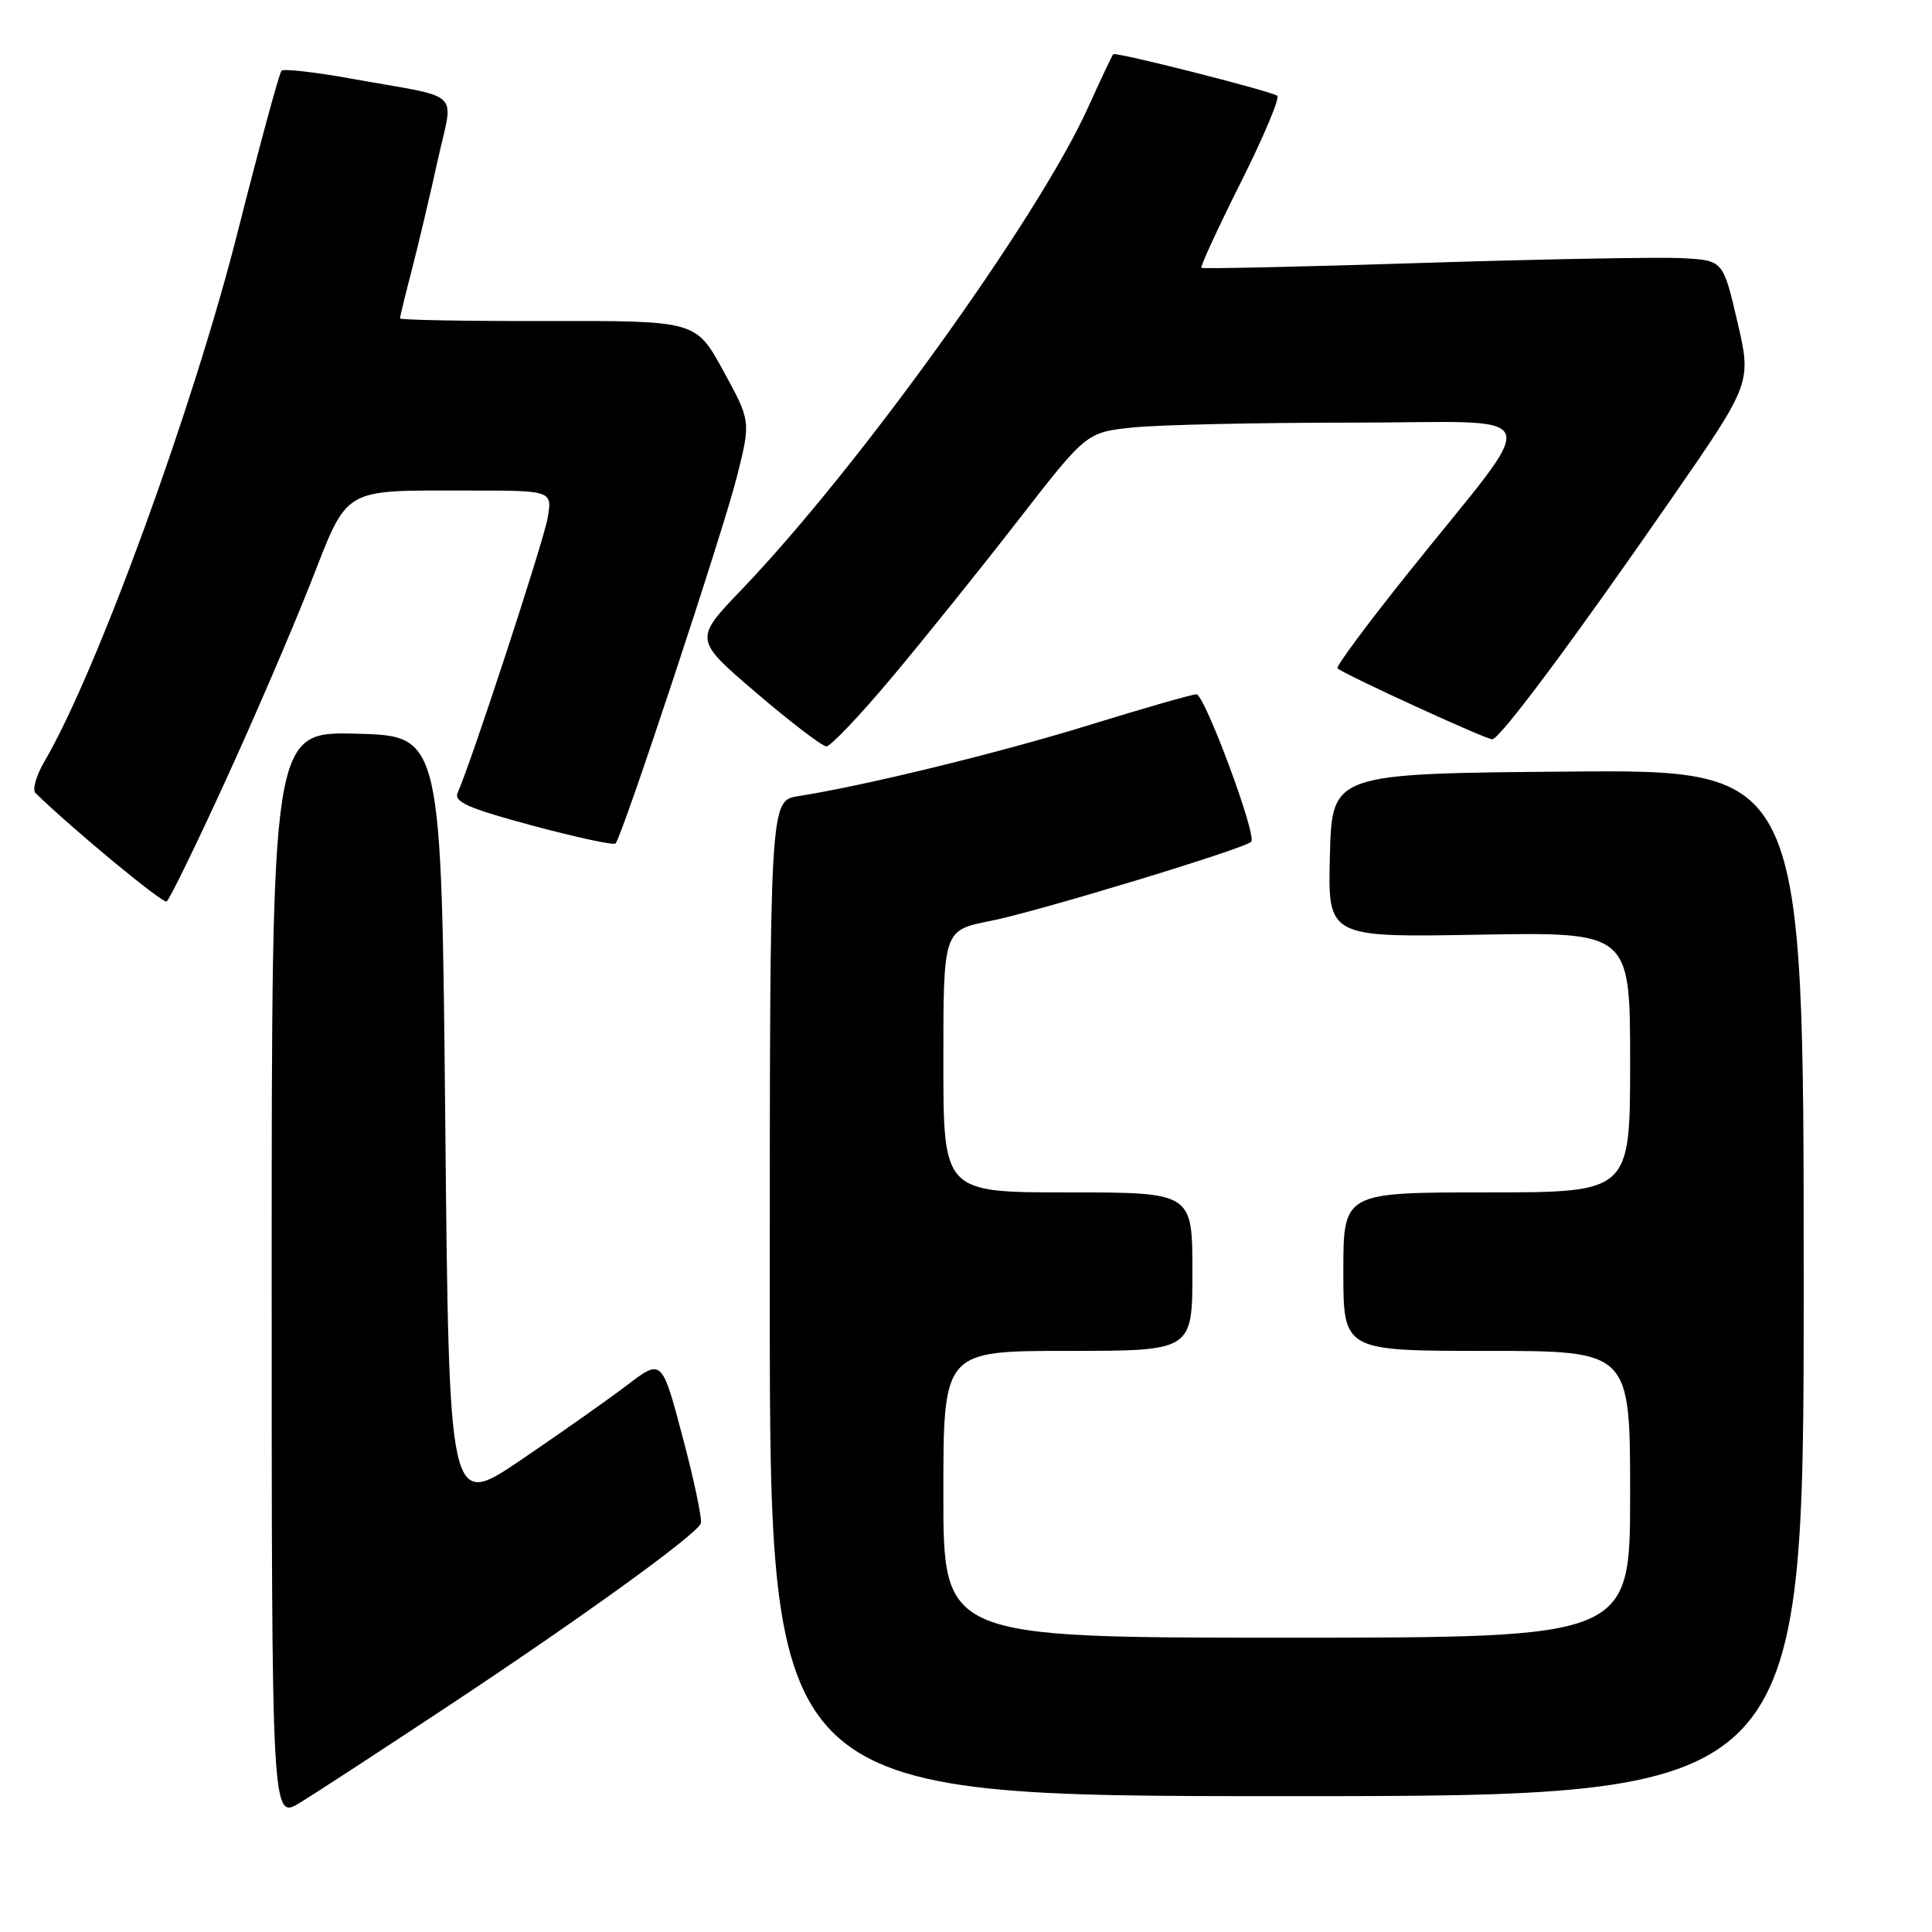 <?xml version="1.0" encoding="UTF-8" standalone="no"?>
<!DOCTYPE svg PUBLIC "-//W3C//DTD SVG 1.1//EN" "http://www.w3.org/Graphics/SVG/1.1/DTD/svg11.dtd" >
<svg xmlns="http://www.w3.org/2000/svg" xmlns:xlink="http://www.w3.org/1999/xlink" version="1.1" viewBox="0 0 256 256">
 <g >
 <path fill="currentColor"
d=" M 59.00 226.32 C 76.88 214.50 92.34 203.33 92.86 201.86 C 93.06 201.30 91.98 196.16 90.46 190.44 C 87.70 180.03 87.70 180.03 83.10 183.53 C 80.57 185.46 74.22 189.93 69.00 193.47 C 59.50 199.90 59.50 199.90 59.00 148.70 C 58.50 97.50 58.50 97.50 47.25 97.22 C 36.00 96.93 36.00 96.93 36.00 169.05 C 36.00 241.16 36.00 241.16 39.75 238.87 C 41.81 237.61 50.47 231.96 59.00 226.32 Z  M 239.00 169.99 C 239.00 101.97 239.00 101.97 207.75 102.24 C 176.50 102.50 176.50 102.50 176.22 113.35 C 175.93 124.21 175.93 124.21 195.97 123.85 C 216.00 123.50 216.00 123.50 216.00 140.75 C 216.00 158.00 216.00 158.00 197.00 158.00 C 178.00 158.00 178.00 158.00 178.00 168.50 C 178.00 179.00 178.00 179.00 197.00 179.00 C 216.00 179.00 216.00 179.00 216.00 198.00 C 216.00 217.00 216.00 217.00 170.50 217.00 C 125.00 217.00 125.00 217.00 125.00 198.00 C 125.00 179.00 125.00 179.00 141.50 179.00 C 158.00 179.00 158.00 179.00 158.00 168.50 C 158.00 158.00 158.00 158.00 141.50 158.00 C 125.00 158.00 125.00 158.00 125.00 140.63 C 125.00 123.26 125.00 123.26 131.23 122.03 C 137.32 120.84 164.86 112.48 165.79 111.54 C 166.59 110.75 159.62 92.00 158.53 92.00 C 157.96 92.00 151.65 93.81 144.50 96.02 C 132.48 99.74 114.70 104.09 105.75 105.50 C 102.00 106.09 102.00 106.09 102.00 172.05 C 102.00 238.00 102.00 238.00 170.50 238.00 C 239.00 238.00 239.00 238.00 239.00 169.99 Z  M 29.74 103.77 C 33.59 95.37 38.71 83.48 41.12 77.35 C 46.23 64.35 45.11 65.00 62.24 65.00 C 73.22 65.00 73.22 65.00 72.54 68.75 C 71.92 72.09 62.40 101.15 60.65 105.02 C 60.09 106.25 61.99 107.09 70.53 109.39 C 76.34 110.95 81.31 112.02 81.56 111.77 C 82.43 110.90 95.79 70.51 97.65 63.15 C 99.49 55.80 99.49 55.80 95.85 49.15 C 92.21 42.50 92.21 42.50 72.61 42.54 C 61.82 42.56 53.00 42.40 53.00 42.19 C 53.00 41.97 53.72 39.02 54.60 35.64 C 55.47 32.26 57.00 25.79 58.00 21.24 C 60.09 11.70 61.59 13.13 46.66 10.44 C 41.80 9.56 37.58 9.08 37.30 9.37 C 37.01 9.66 34.40 19.28 31.49 30.75 C 25.60 54.05 12.79 89.13 5.89 100.90 C 4.79 102.77 4.26 104.65 4.70 105.08 C 9.62 109.88 21.57 119.76 22.08 119.45 C 22.44 119.23 25.89 112.17 29.74 103.77 Z  M 118.22 89.71 C 122.47 84.64 130.00 75.28 134.95 68.89 C 143.96 57.29 143.96 57.29 150.13 56.64 C 153.52 56.29 166.60 56.00 179.20 56.00 C 205.52 56.00 204.56 53.46 186.67 75.82 C 181.24 82.60 176.99 88.33 177.22 88.55 C 177.96 89.30 196.95 98.00 197.73 97.96 C 198.77 97.90 208.51 84.82 221.45 66.12 C 232.10 50.74 232.10 50.74 230.21 42.62 C 228.32 34.50 228.32 34.50 222.91 34.21 C 219.94 34.05 204.45 34.33 188.50 34.84 C 172.55 35.35 159.36 35.64 159.19 35.49 C 159.02 35.34 161.37 30.24 164.42 24.15 C 167.47 18.07 169.64 12.91 169.23 12.68 C 167.94 11.94 147.82 6.85 147.51 7.18 C 147.35 7.36 145.85 10.54 144.17 14.25 C 137.64 28.73 113.69 62.06 98.28 78.11 C 91.94 84.73 91.94 84.73 100.22 91.81 C 104.77 95.70 108.95 98.89 109.50 98.90 C 110.05 98.91 113.98 94.77 118.22 89.71 Z "/>
</g>
</svg>